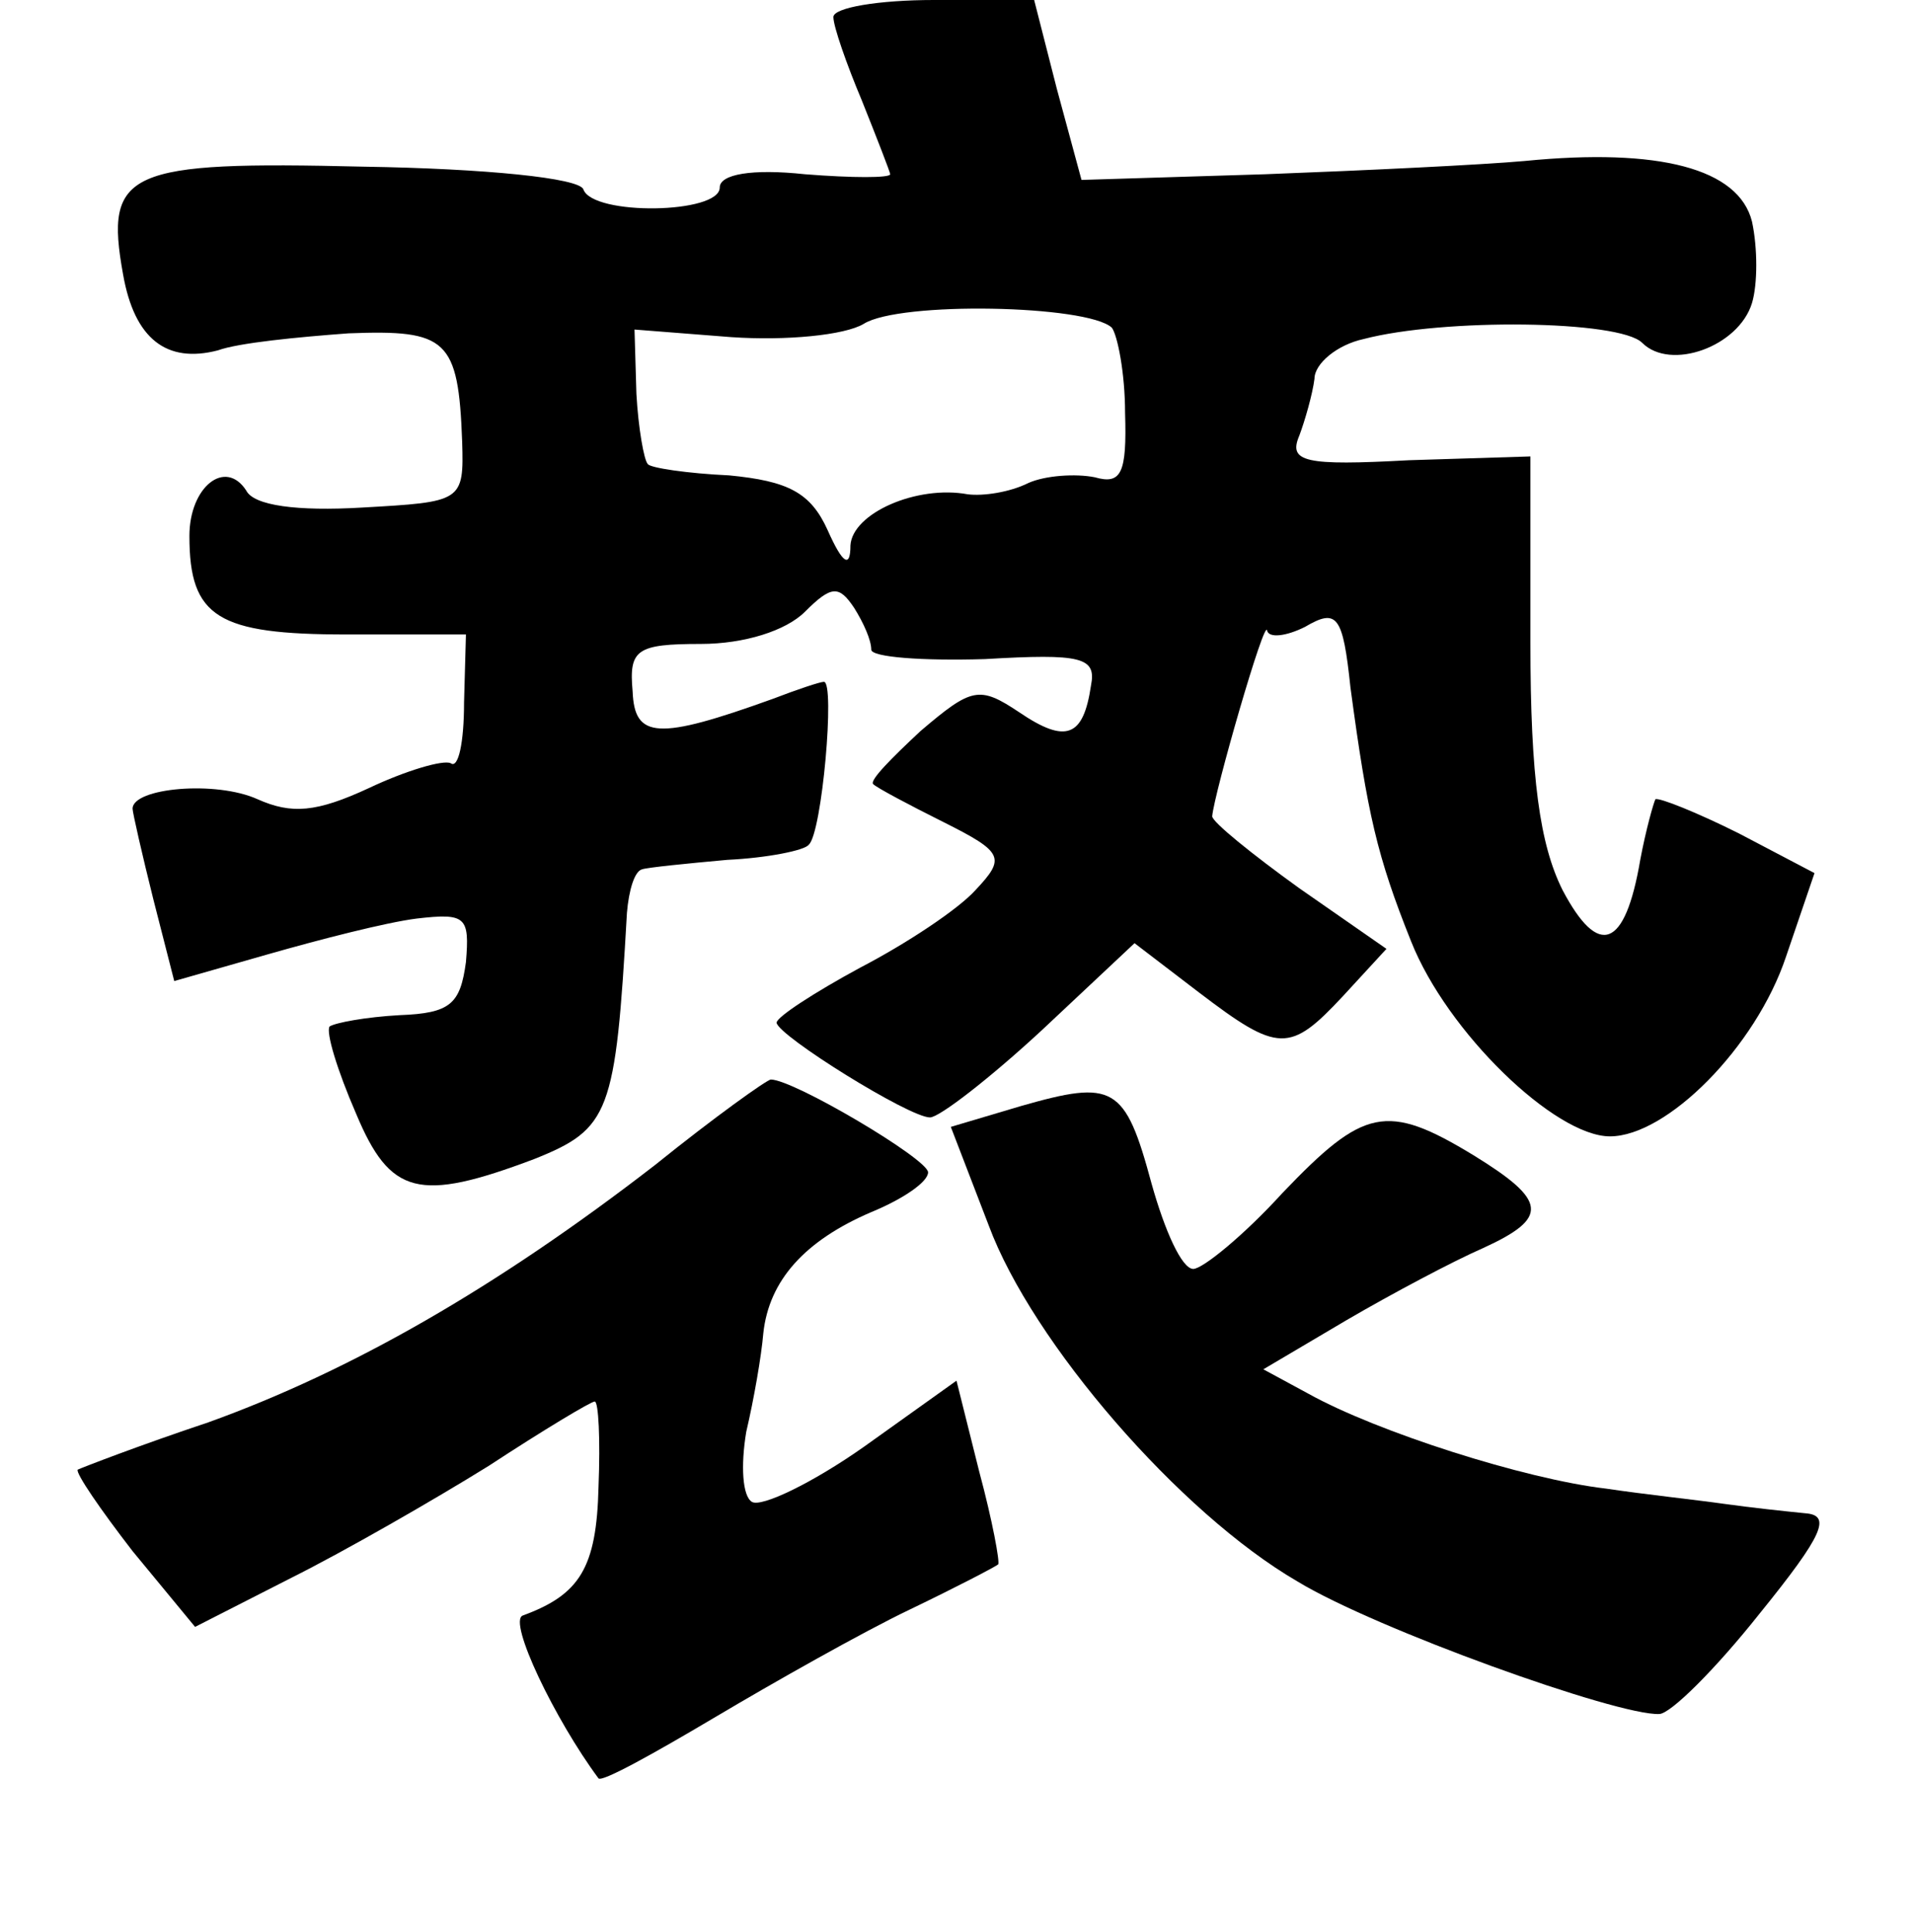 <?xml version="1.0" standalone="no"?>
<!DOCTYPE svg PUBLIC "-//W3C//DTD SVG 20010904//EN"
 "http://www.w3.org/TR/2001/REC-SVG-20010904/DTD/svg10.dtd">
<svg version="1.0" xmlns="http://www.w3.org/2000/svg"
 width="101pt" height="102pt" viewBox="0 0 101 102"
 preserveAspectRatio="xMidYMid meet">
<g transform="translate(0,102) scale(0.1,-0.1)"
fill="#000000" stroke="none">
<path d="M440 1011 c0 -5 7 -25 15 -44 8 -20 15 -38 15 -39 0 -2 -20 -2 -45 0
-28 3 -45 0 -45 -7 0 -14 -67 -15 -72 -1 -2 6 -52 11 -116 12 -125 3 -137 -2
-127 -57 6 -34 23 -47 50 -40 11 4 42 7 69 9 52 2 58 -3 60 -57 1 -32 0 -32
-53 -35 -34 -2 -57 1 -61 9 -11 17 -30 2 -30 -24 0 -43 15 -52 83 -52 l63 0
-1 -36 c0 -21 -3 -35 -7 -32 -4 2 -24 -4 -43 -13 -28 -13 -41 -14 -59 -6 -22
10 -66 6 -66 -5 0 -2 5 -24 11 -48 l11 -43 49 14 c28 8 63 17 79 19 26 3 28 1
26 -23 -3 -22 -8 -27 -35 -28 -18 -1 -34 -4 -37 -6 -2 -3 4 -23 14 -46 18 -43
33 -47 94 -24 40 16 43 24 49 130 1 12 4 22 8 23 3 1 23 3 45 5 21 1 41 5 43
8 7 6 14 86 8 86 -2 0 -14 -4 -27 -9 -61 -22 -73 -21 -74 4 -2 22 2 25 36 25
23 0 45 7 55 17 14 14 18 14 26 2 5 -8 9 -17 9 -22 0 -4 27 -6 60 -5 51 3 59
1 56 -14 -4 -27 -13 -31 -38 -14 -21 14 -25 13 -52 -10 -15 -14 -27 -26 -25
-28 2 -2 19 -11 37 -20 32 -16 33 -19 17 -36 -9 -10 -36 -28 -61 -41 -24 -13
-44 -26 -44 -29 1 -7 70 -50 81 -50 5 0 32 21 59 46 l49 46 34 -26 c42 -32 48
-32 76 -2 l23 25 -46 32 c-25 18 -46 35 -46 38 1 12 28 106 29 98 1 -4 10 -3
20 2 17 10 20 6 24 -32 9 -67 14 -89 32 -134 19 -48 76 -103 105 -103 30 0 77
47 93 95 l15 44 -40 21 c-22 11 -42 19 -44 18 -1 -2 -5 -16 -8 -32 -8 -47 -22
-52 -41 -16 -12 24 -17 59 -17 131 l0 98 -64 -2 c-55 -3 -64 -1 -58 13 3 8 7
22 8 30 0 8 12 18 26 21 42 11 135 10 147 -2 15 -15 51 -2 58 21 3 10 3 29 0
43 -7 28 -49 39 -120 32 -22 -2 -84 -5 -137 -7 l-97 -3 -13 48 -12 47 -53 0
c-29 0 -53 -4 -53 -9z m147 -164 c3 -4 7 -24 7 -45 1 -32 -2 -38 -16 -34 -10
2 -26 1 -35 -3 -10 -5 -24 -7 -32 -6 -27 5 -61 -10 -62 -27 0 -12 -4 -10 -12
8 -9 20 -21 26 -52 29 -22 1 -42 4 -43 6 -2 2 -5 19 -6 37 l-1 34 51 -4 c29
-2 60 1 70 7 19 12 118 10 131 -2z"/>
<path d="M346 405 c-84 -65 -161 -109 -236 -136 -36 -12 -67 -24 -69 -25 -1
-2 12 -21 29 -43 l33 -40 51 26 c28 14 75 41 104 59 29 19 54 34 56 34 2 0 3
-20 2 -45 -1 -43 -10 -57 -40 -68 -8 -3 17 -55 40 -86 2 -2 29 13 61 32 32 19
78 45 103 57 25 12 46 23 47 24 1 1 -3 23 -10 49 l-12 48 -49 -35 c-27 -19
-54 -32 -59 -29 -5 3 -6 19 -3 37 4 17 8 40 9 52 3 28 22 49 57 64 17 7 30 16
30 21 0 7 -71 49 -83 49 -2 0 -30 -20 -61 -45z"/>
<path d="M539 436 l-37 -11 20 -52 c23 -62 101 -152 163 -188 41 -25 169 -71
191 -70 6 0 30 24 53 53 34 42 38 52 24 53 -10 1 -29 3 -43 5 -14 2 -42 5 -62
8 -43 5 -121 30 -157 50 l-24 13 44 26 c24 14 56 31 72 38 35 16 34 25 -5 49
-46 28 -58 25 -101 -20 -20 -22 -42 -40 -47 -40 -6 0 -15 20 -22 45 -14 52
-20 55 -69 41z"/>
</g>
</svg>
